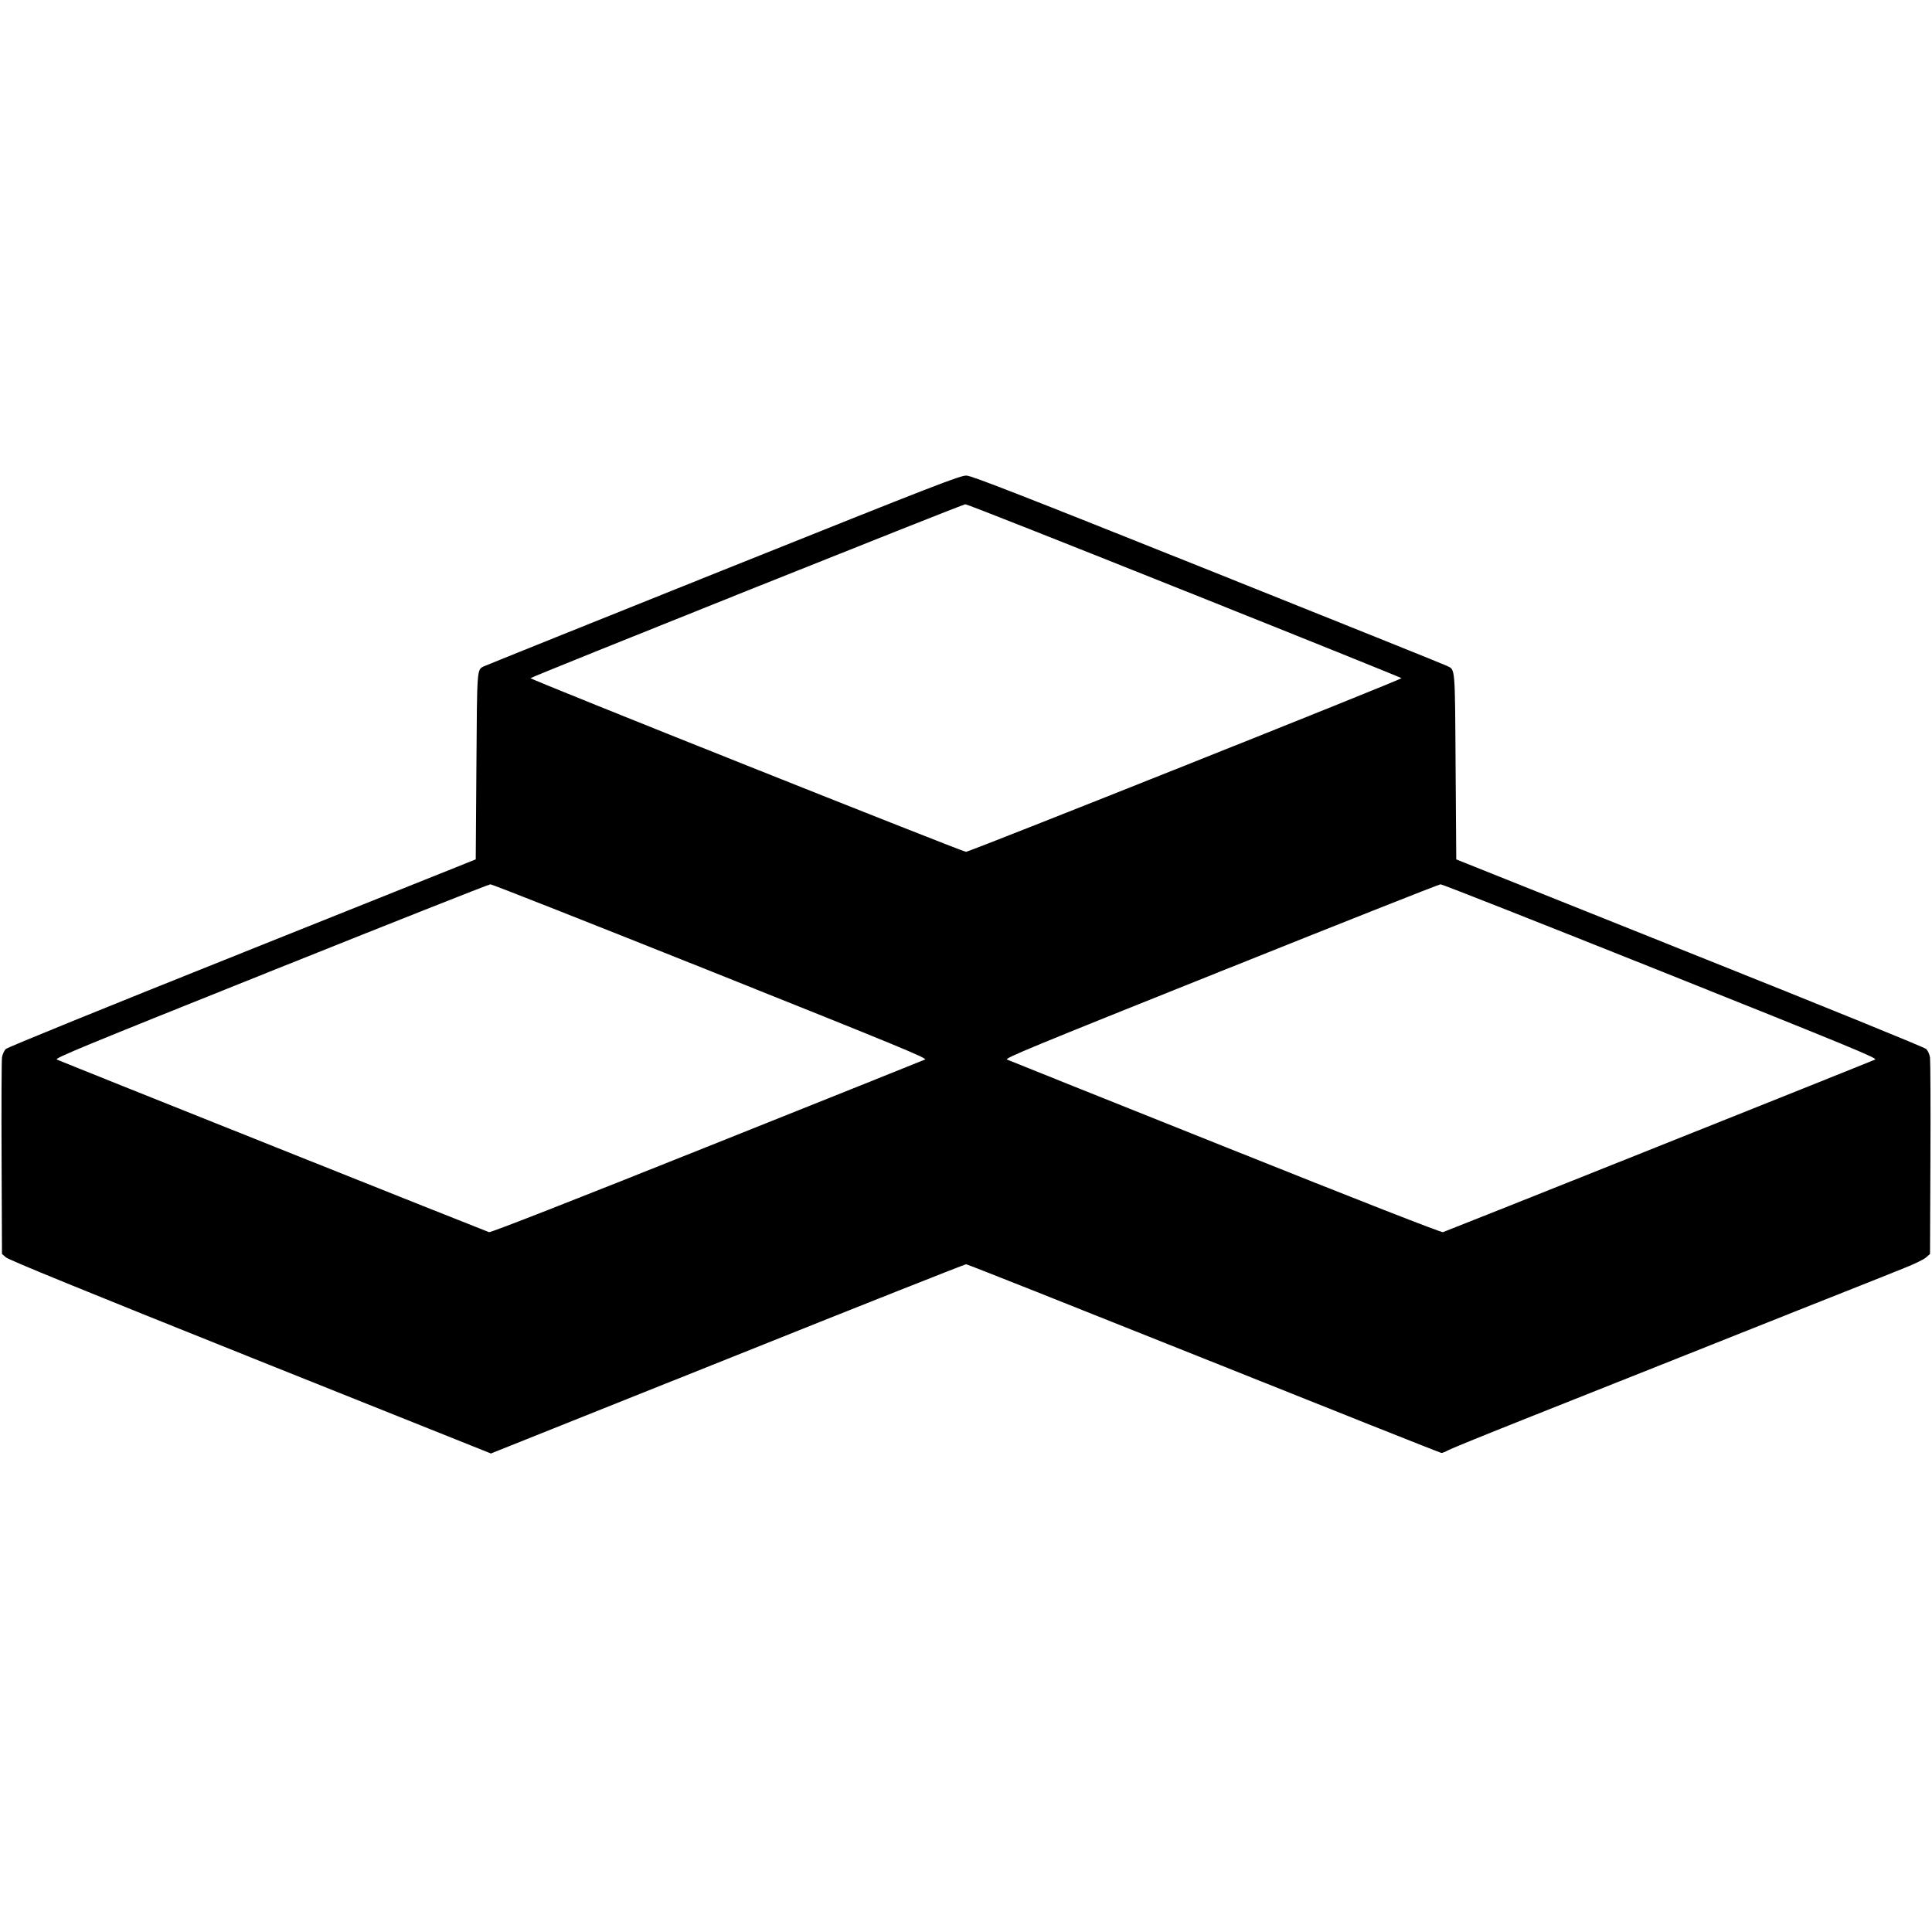 <?xml version="1.0" standalone="no"?>
<!DOCTYPE svg PUBLIC "-//W3C//DTD SVG 20010904//EN"
 "http://www.w3.org/TR/2001/REC-SVG-20010904/DTD/svg10.dtd">
<svg version="1.0" xmlns="http://www.w3.org/2000/svg"
 width="1464pt" height="1464pt" viewBox="0 0 1464 1464"
 preserveAspectRatio="xMidYMid meet">
<g transform="translate(0,1464) scale(0.1,-0.1)"
fill="#000000" stroke="none">
<path d="M5480 10320 c-987 -396 -1804 -724 -1815 -730 -51 -27 -50 -6 -55
-759 l-5 -703 -1769 -708 c-1041 -416 -1779 -716 -1792 -729 -13 -13 -25 -40
-29 -64 -3 -23 -5 -367 -3 -765 l3 -724 30 -26 c21 -19 599 -255 1853 -757
l1822 -729 1793 717 c985 395 1799 717 1808 717 9 0 820 -322 1803 -715 982
-393 1792 -715 1799 -715 7 0 30 9 52 21 21 12 304 127 629 256 325 129 764
304 976 388 212 84 684 272 1050 418 366 145 726 288 799 318 74 29 149 65
165 80 l31 27 3 724 c2 398 0 742 -3 765 -4 24 -16 51 -29 64 -13 13 -751 313
-1792 729 l-1769 708 -5 703 c-5 770 -2 732 -65 763 -16 9 -831 336 -1810 728
-1405 562 -1791 713 -1830 714 -46 3 -210 -61 -1845 -716z m3497 -157 c904
-361 1643 -659 1643 -662 0 -11 -3275 -1316 -3300 -1316 -25 0 -3300 1305
-3300 1316 0 8 3272 1317 3295 1318 11 1 759 -295 1662 -656z m-3592 -2882
c1443 -577 1646 -661 1624 -670 -13 -6 -757 -304 -1653 -662 -1017 -407 -1636
-649 -1650 -646 -16 4 -3177 1266 -3275 1308 -22 9 179 92 1620 669 904 362
1653 659 1665 659 11 1 762 -296 1669 -658z m7200 0 c1443 -577 1646 -661
1624 -670 -98 -42 -3259 -1304 -3275 -1308 -14 -3 -633 239 -1650 646 -896
358 -1640 656 -1653 662 -22 9 181 93 1620 669 904 362 1653 659 1665 659 11
1 763 -296 1669 -658z"/>
</g>
</svg>
